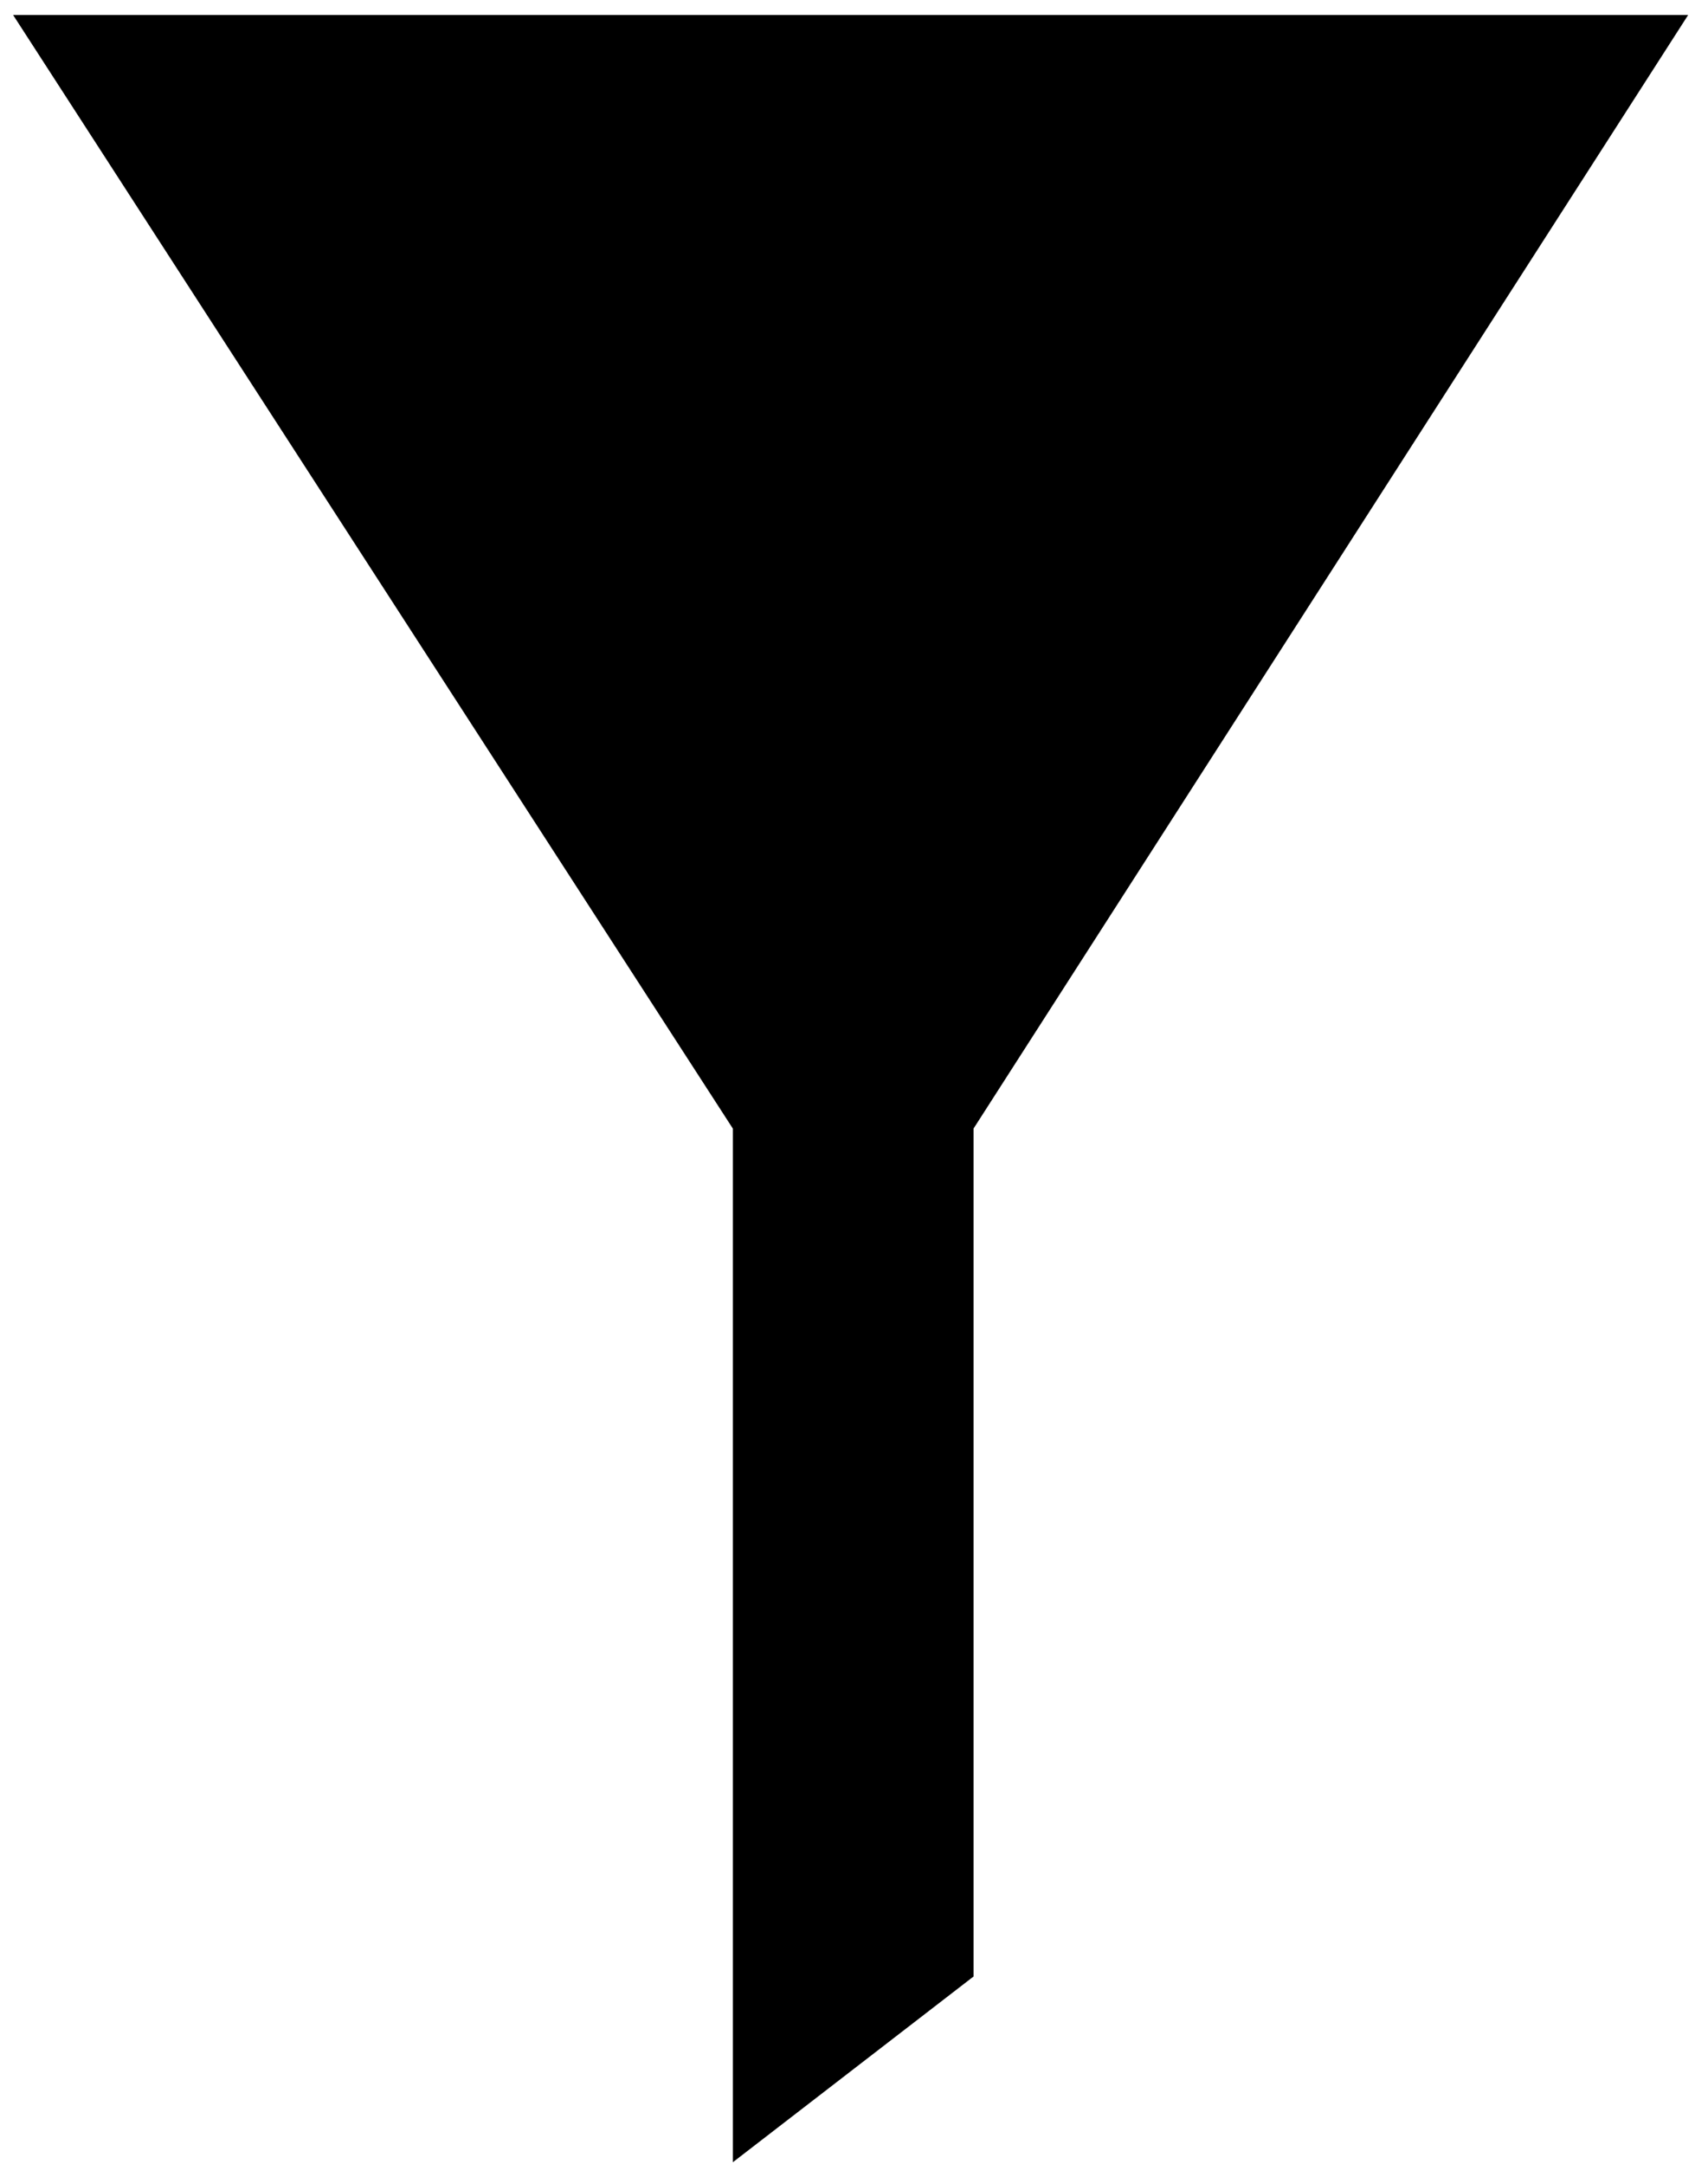 <svg width="75" height="95" viewBox="0 0 75 95" fill="none" xmlns="http://www.w3.org/2000/svg">
<path d="M0.576 0.659L32.18 49.55V94.933L42.749 86.778V49.55L74.128 0.659H0.576Z" fill="black"/>
</svg>
